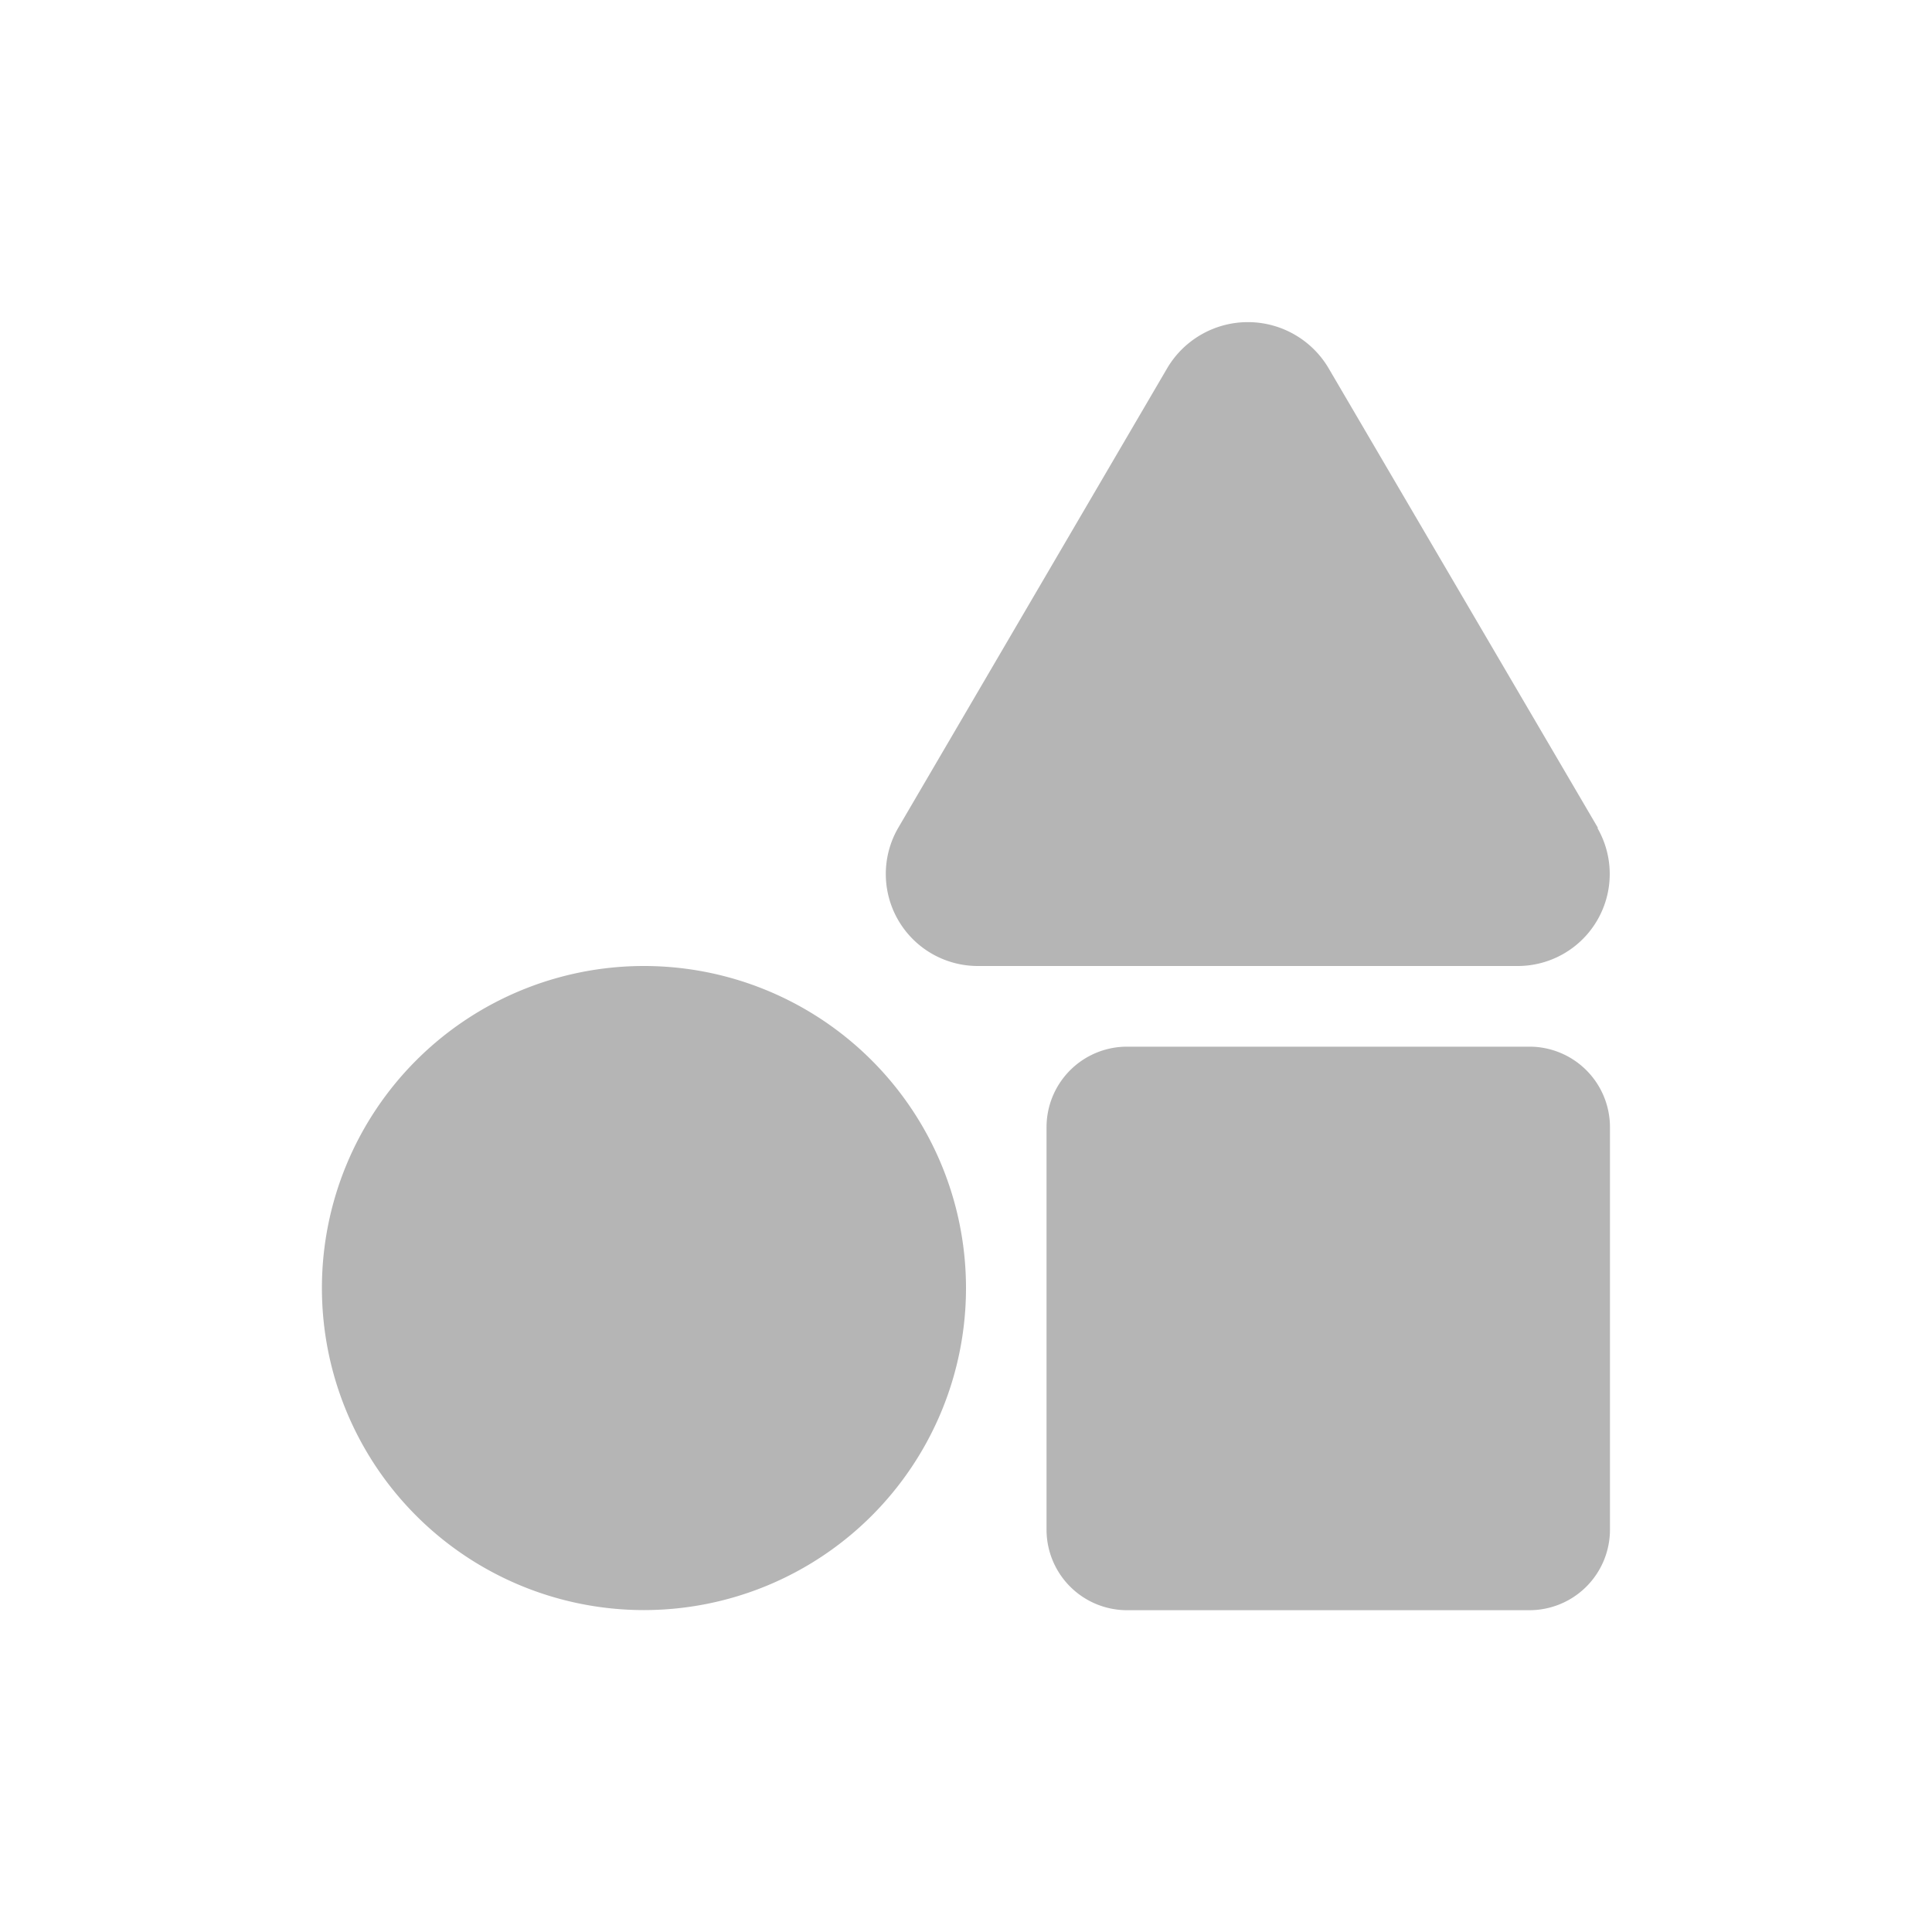 <svg id="그룹_1350" data-name="그룹 1350" xmlns="http://www.w3.org/2000/svg" width="16" height="16" viewBox="0 0 16 16">
  <rect id="사각형_5" data-name="사각형 5" width="16" height="16" fill="none"/>
  <path id="shapes-solid" d="M2.667,5.332A2.667,2.667,0,1,0,5.333,8,2.667,2.667,0,0,0,2.667,5.332Zm7.9-1.143L8.335.38A.776.776,0,0,0,7,.38L4.771,4.189a.762.762,0,0,0,.669,1.143H9.894A.762.762,0,0,0,10.562,4.189ZM10,6H6.667A.667.667,0,0,0,6,6.666V10a.667.667,0,0,0,.667.667H10A.667.667,0,0,0,10.666,10V6.666A.667.667,0,0,0,10,6Z" transform="translate(2.667 2.668)" fill="#b5b5b5"/>
</svg>
